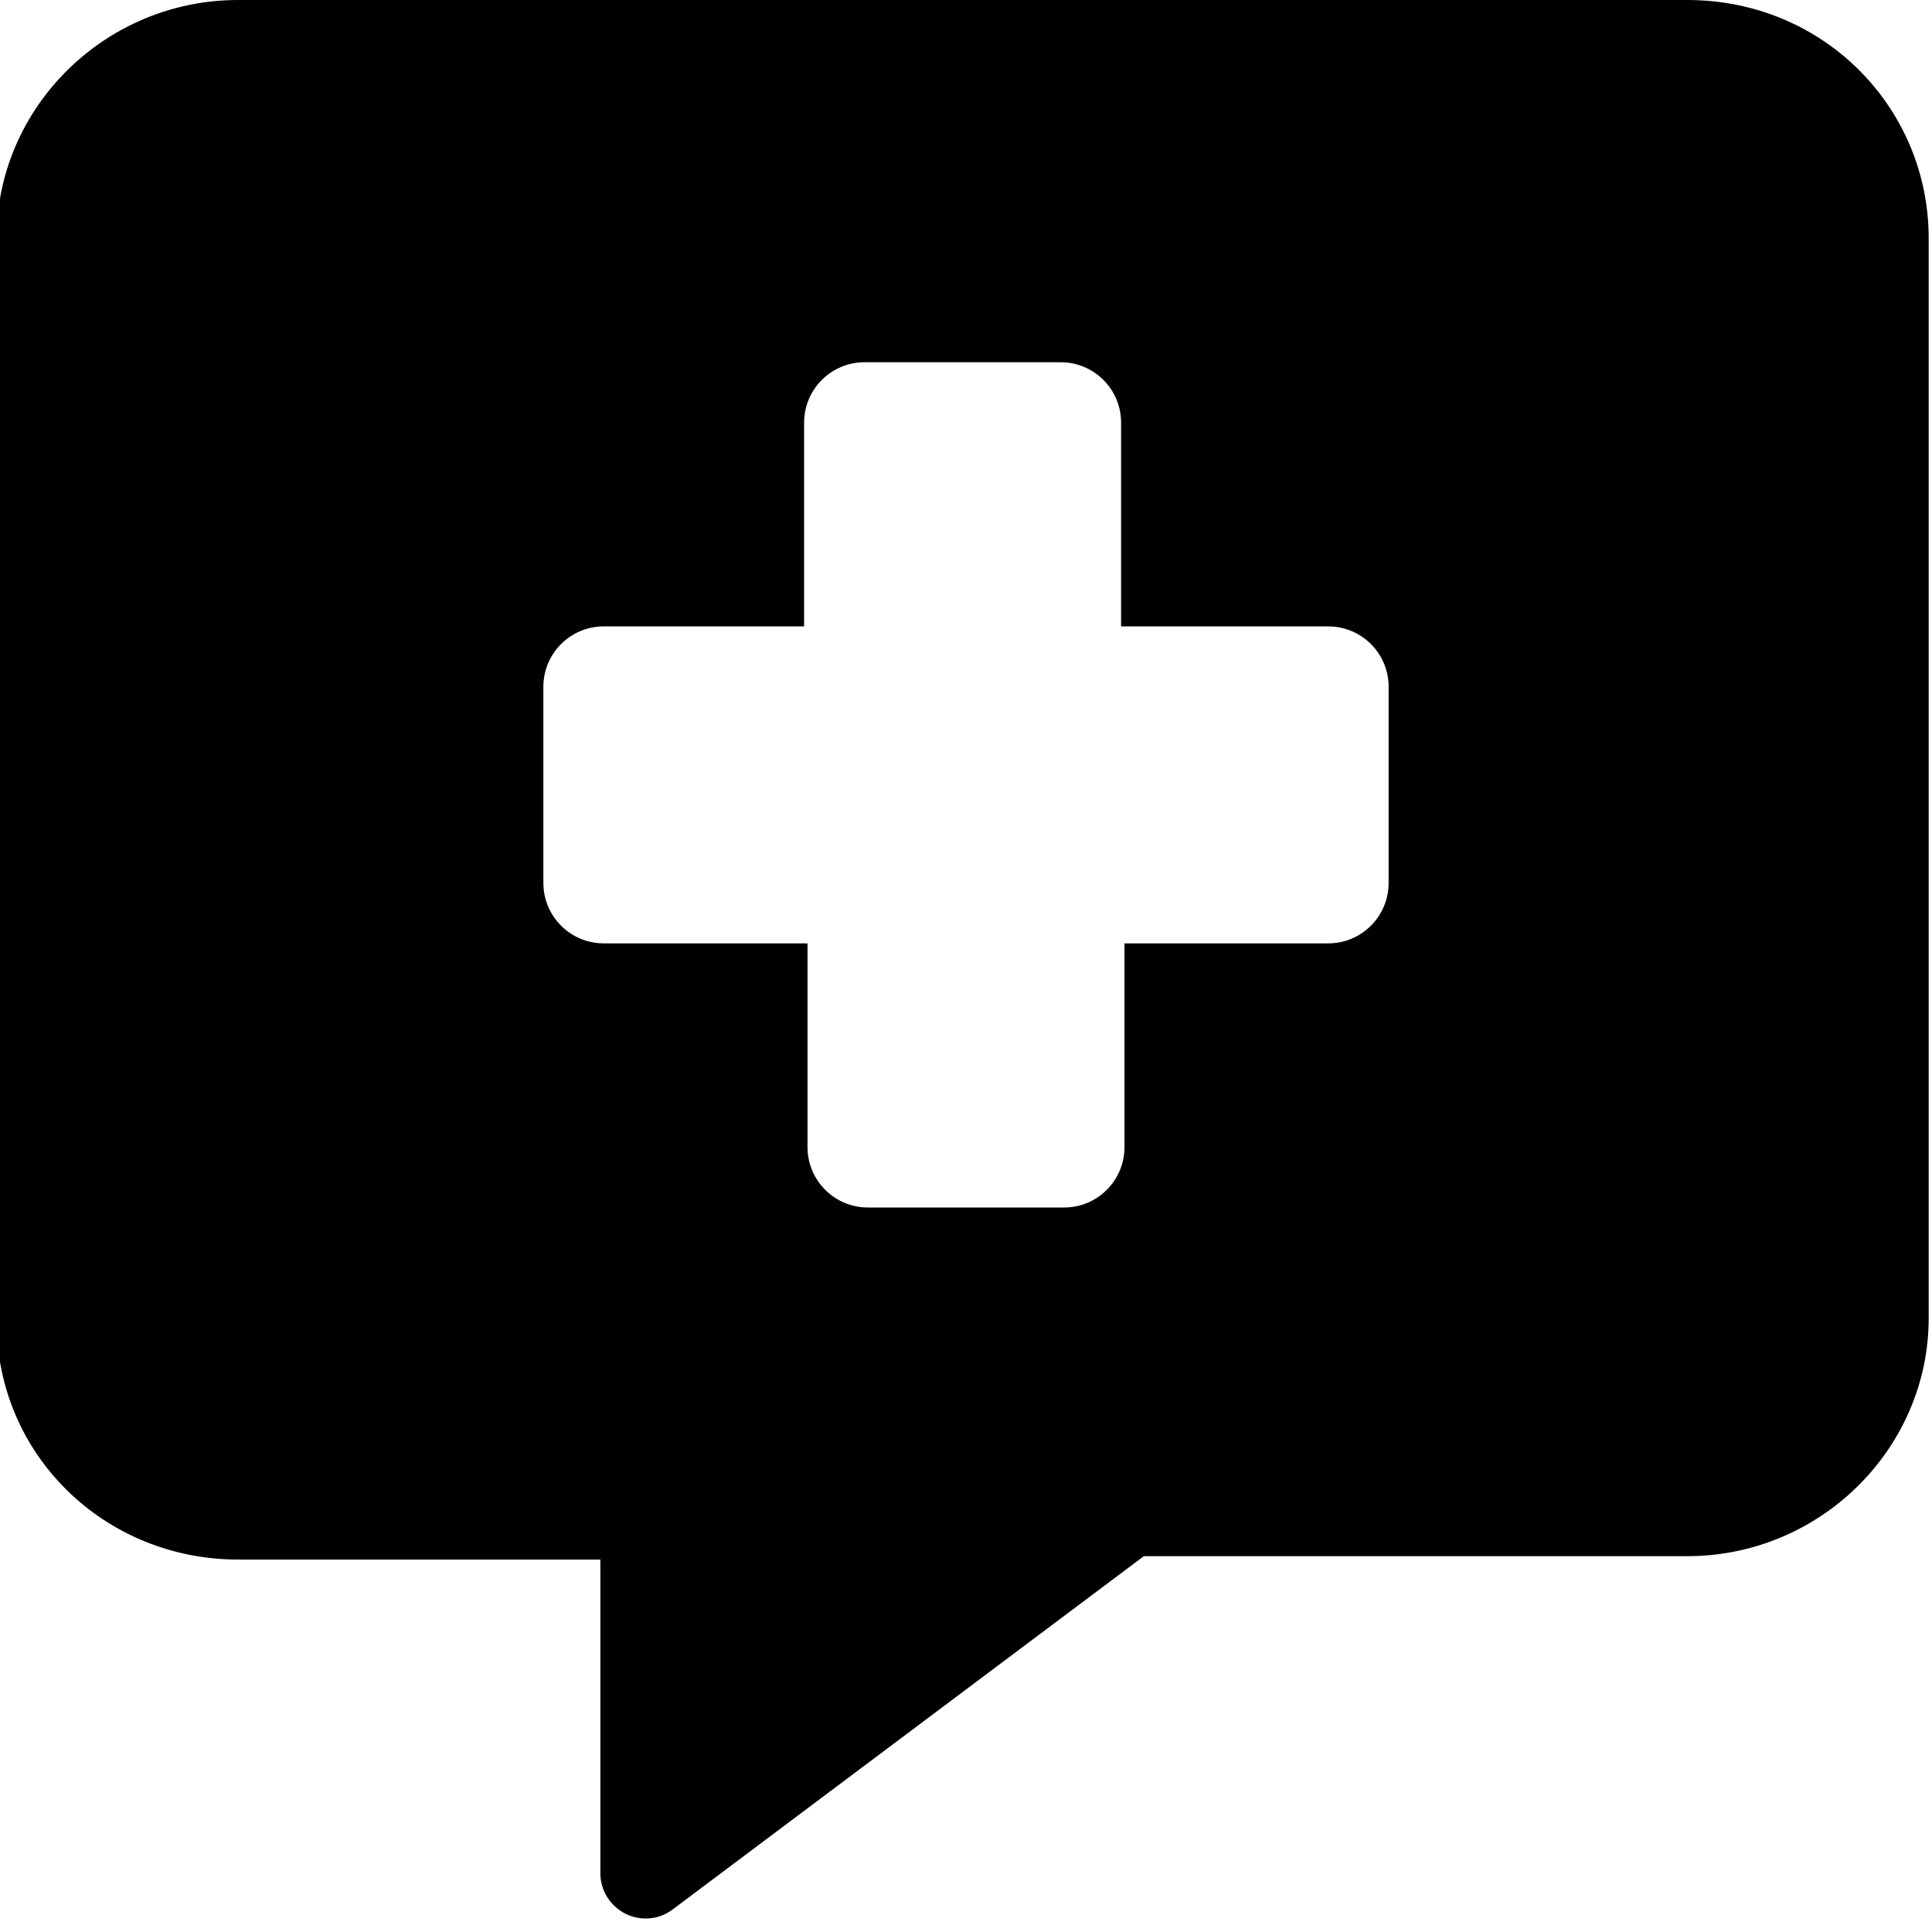 <svg xmlns="http://www.w3.org/2000/svg" viewBox="0 0 512 512"><!--! Font Awesome Pro 6.0.0 by @fontawesome - https://fontawesome.com License - https://fontawesome.com/license (Commercial License) Copyright 2022 Fonticons, Inc. --><path d="M447.1 0h-384c-35.38 0-64 28.62-64 63.1v287.1c0 35.38 28.62 63.1 64 63.1h96v83.1c0 4.5 2.5 8.624 6.625 10.75c4 2 8.875 1.651 12.5-1.099l124.9-93.65h144c35.38 0 64-28.62 64-63.1V63.1C511.1 28.62 483.4 0 447.1 0zM368 234c0 8.836-7.164 16-16 16h-54V304c0 8.836-7.163 16-16 16h-52c-8.835 0-16-7.164-16-16V250H160c-8.836 0-16-7.164-16-16v-52c0-8.838 7.164-16 16-16h53.1V112c0-8.838 7.165-16 16-16h52c8.837 0 16 7.162 16 16v54H352c8.836 0 16 7.162 16 16V234z"/></svg>